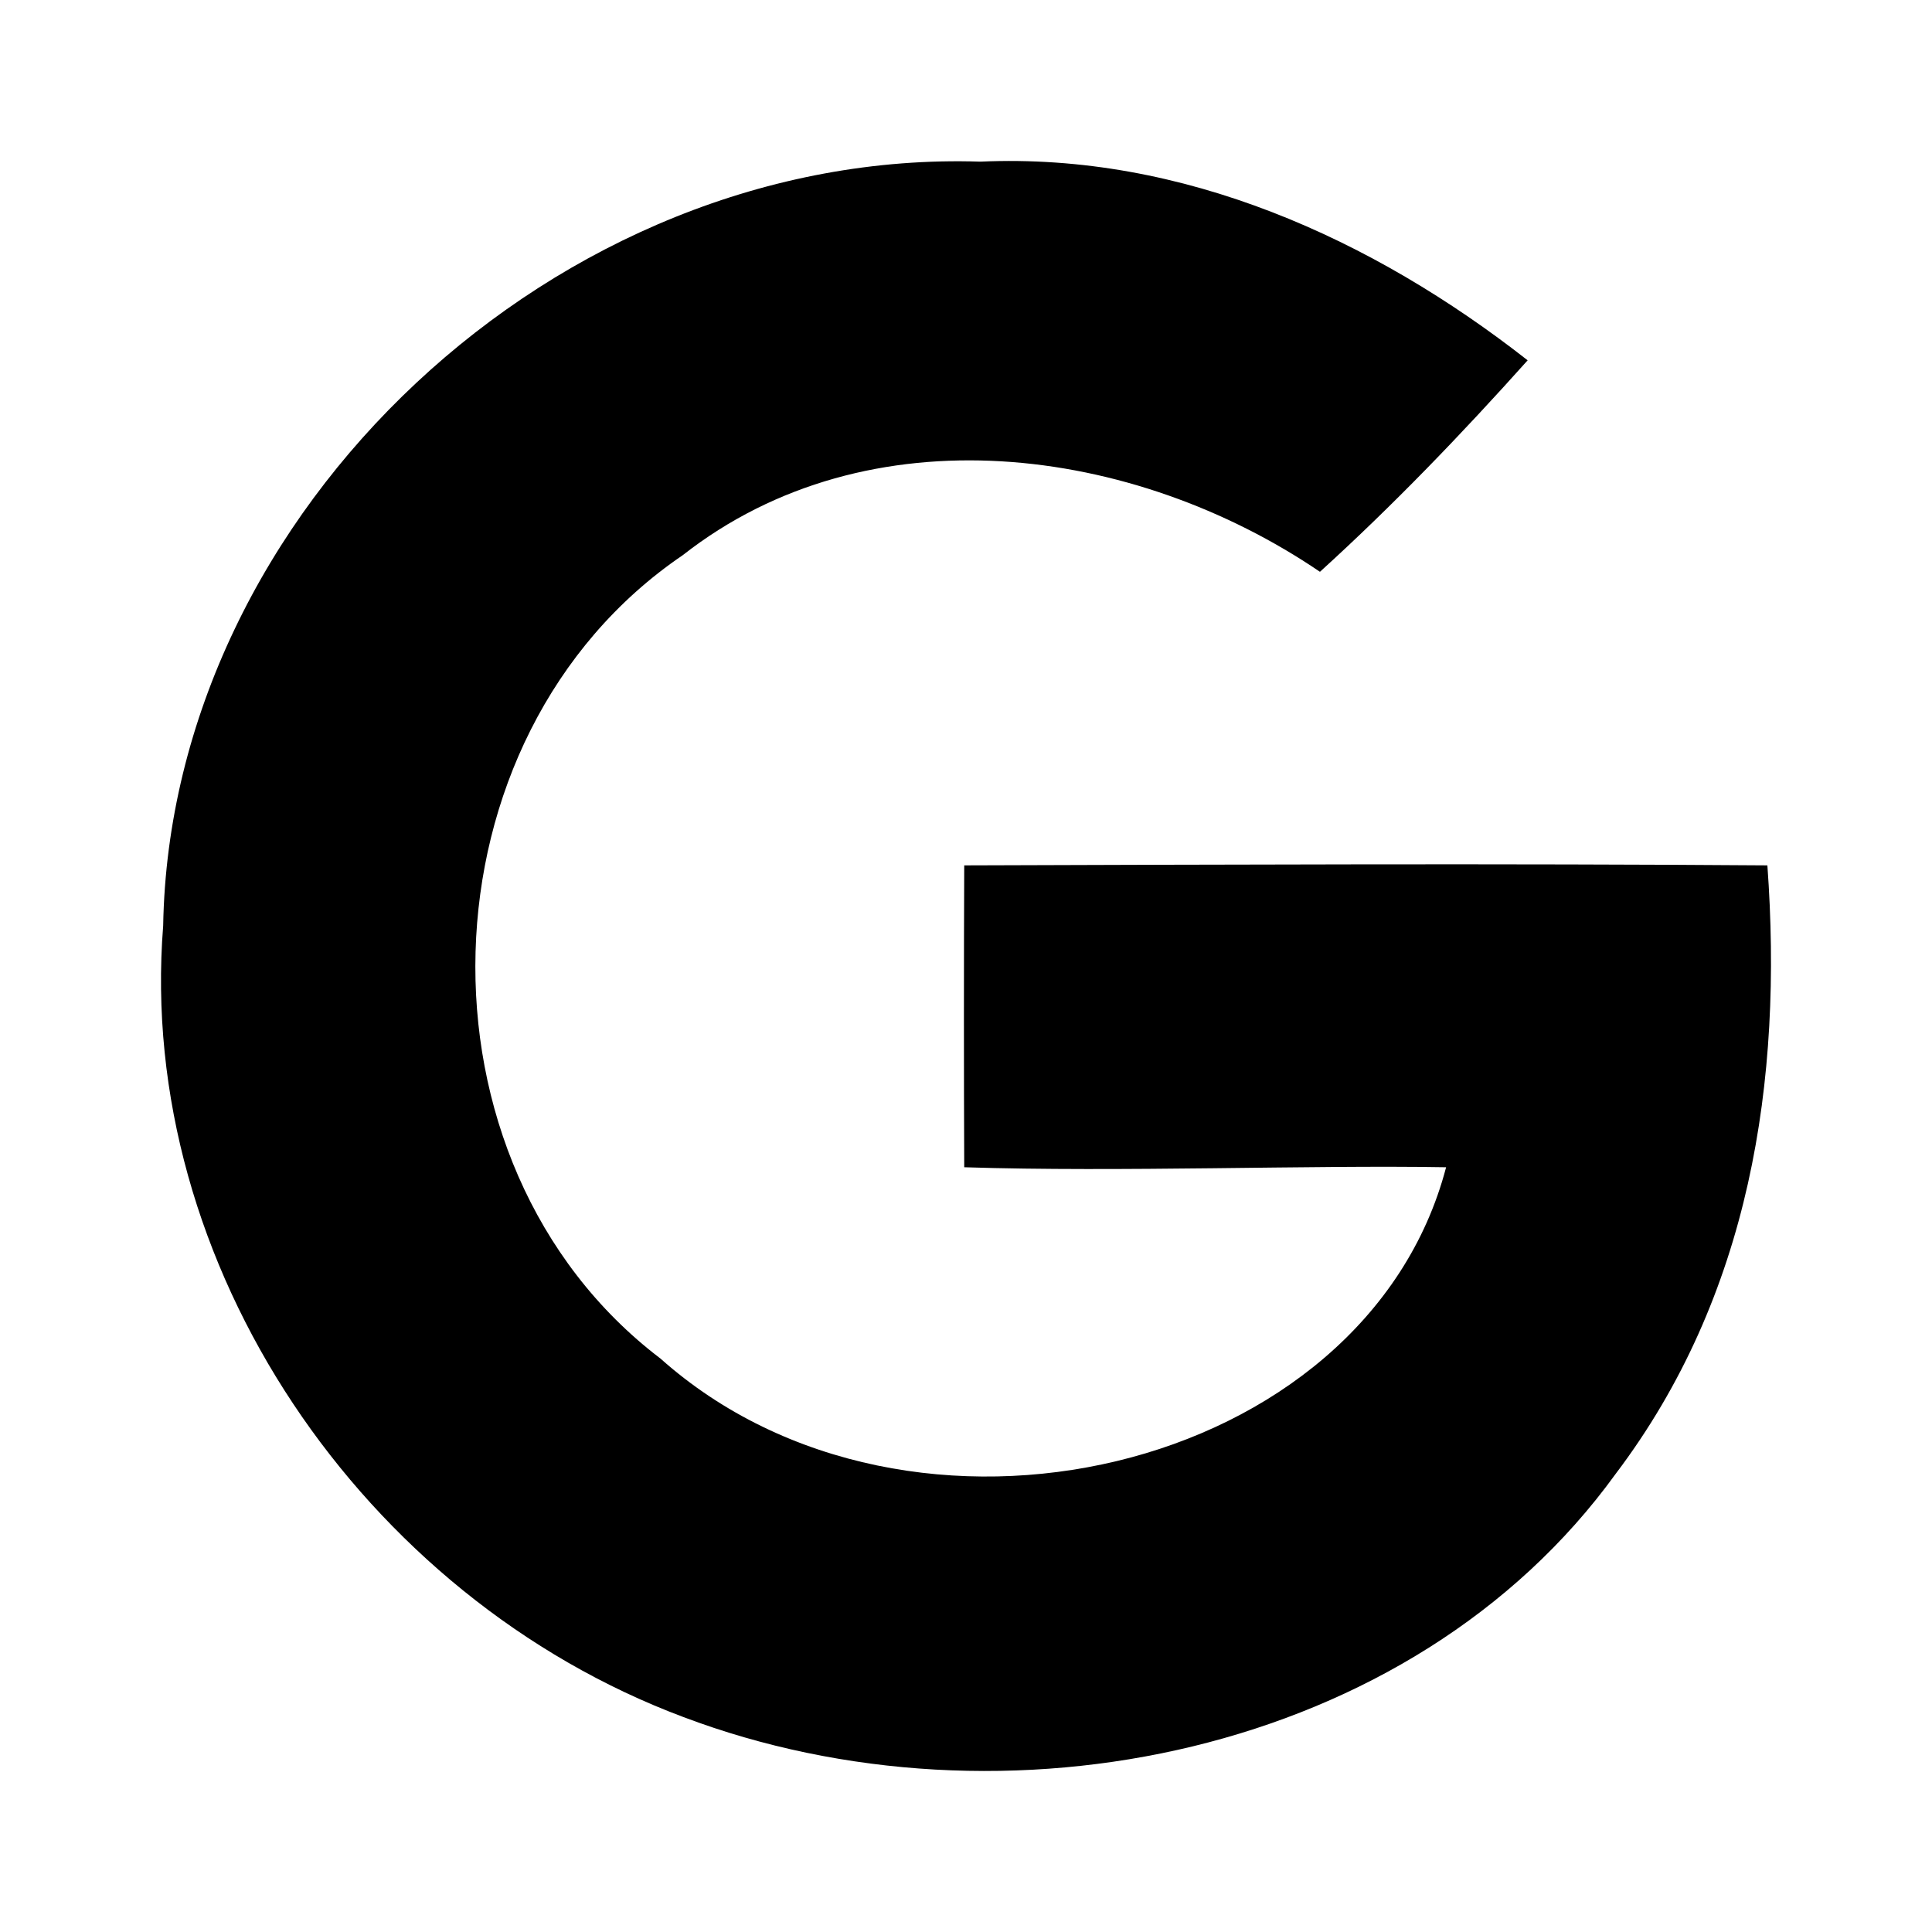 <?xml version="1.0" encoding="UTF-8"?>
<svg width="24px" height="24px" viewBox="0 0 24 24" version="1.1" xmlns="http://www.w3.org/2000/svg" xmlns:xlink="http://www.w3.org/1999/xlink">
    <!-- Generator: Sketch 50.2 (55047) - http://www.bohemiancoding.com/sketch -->
    <title>logo_google_24</title>
    <desc>Created with Sketch.</desc>
    <defs></defs>
    <g id="Page-2" stroke="none" stroke-width="1" fill="none" fill-rule="evenodd">
        <g id="logo_google_24">
            <rect id="Rectangle-537" x="0" y="0" width="24" height="24"></rect>
            <path d="M12.179,2.008 C14.691,1.894 17.053,2.968 18.977,4.476 C18.156,5.393 17.306,6.277 16.397,7.103 C14.084,5.532 10.794,5.083 8.481,6.897 C5.171,9.146 5.021,14.455 8.204,16.876 C11.299,19.635 16.967,18.308 17.964,14.5 C16.275,14.471 13.917,14.562 11.978,14.5 C11.973,13.364 11.973,11.886 11.978,10.75 C15.219,10.74 18.709,10.726 21.955,10.75 C22.15,13.424 21.743,16.098 20.071,18.308 C17.539,21.808 12.456,22.829 8.49,21.33 C4.51,19.841 1.692,15.711 2.027,11.5 C2.115,6.348 6.935,1.837 12.179,2.008 Z" id="Mask" fill="currentColor"></path>
        </g>
    </g>
</svg>
